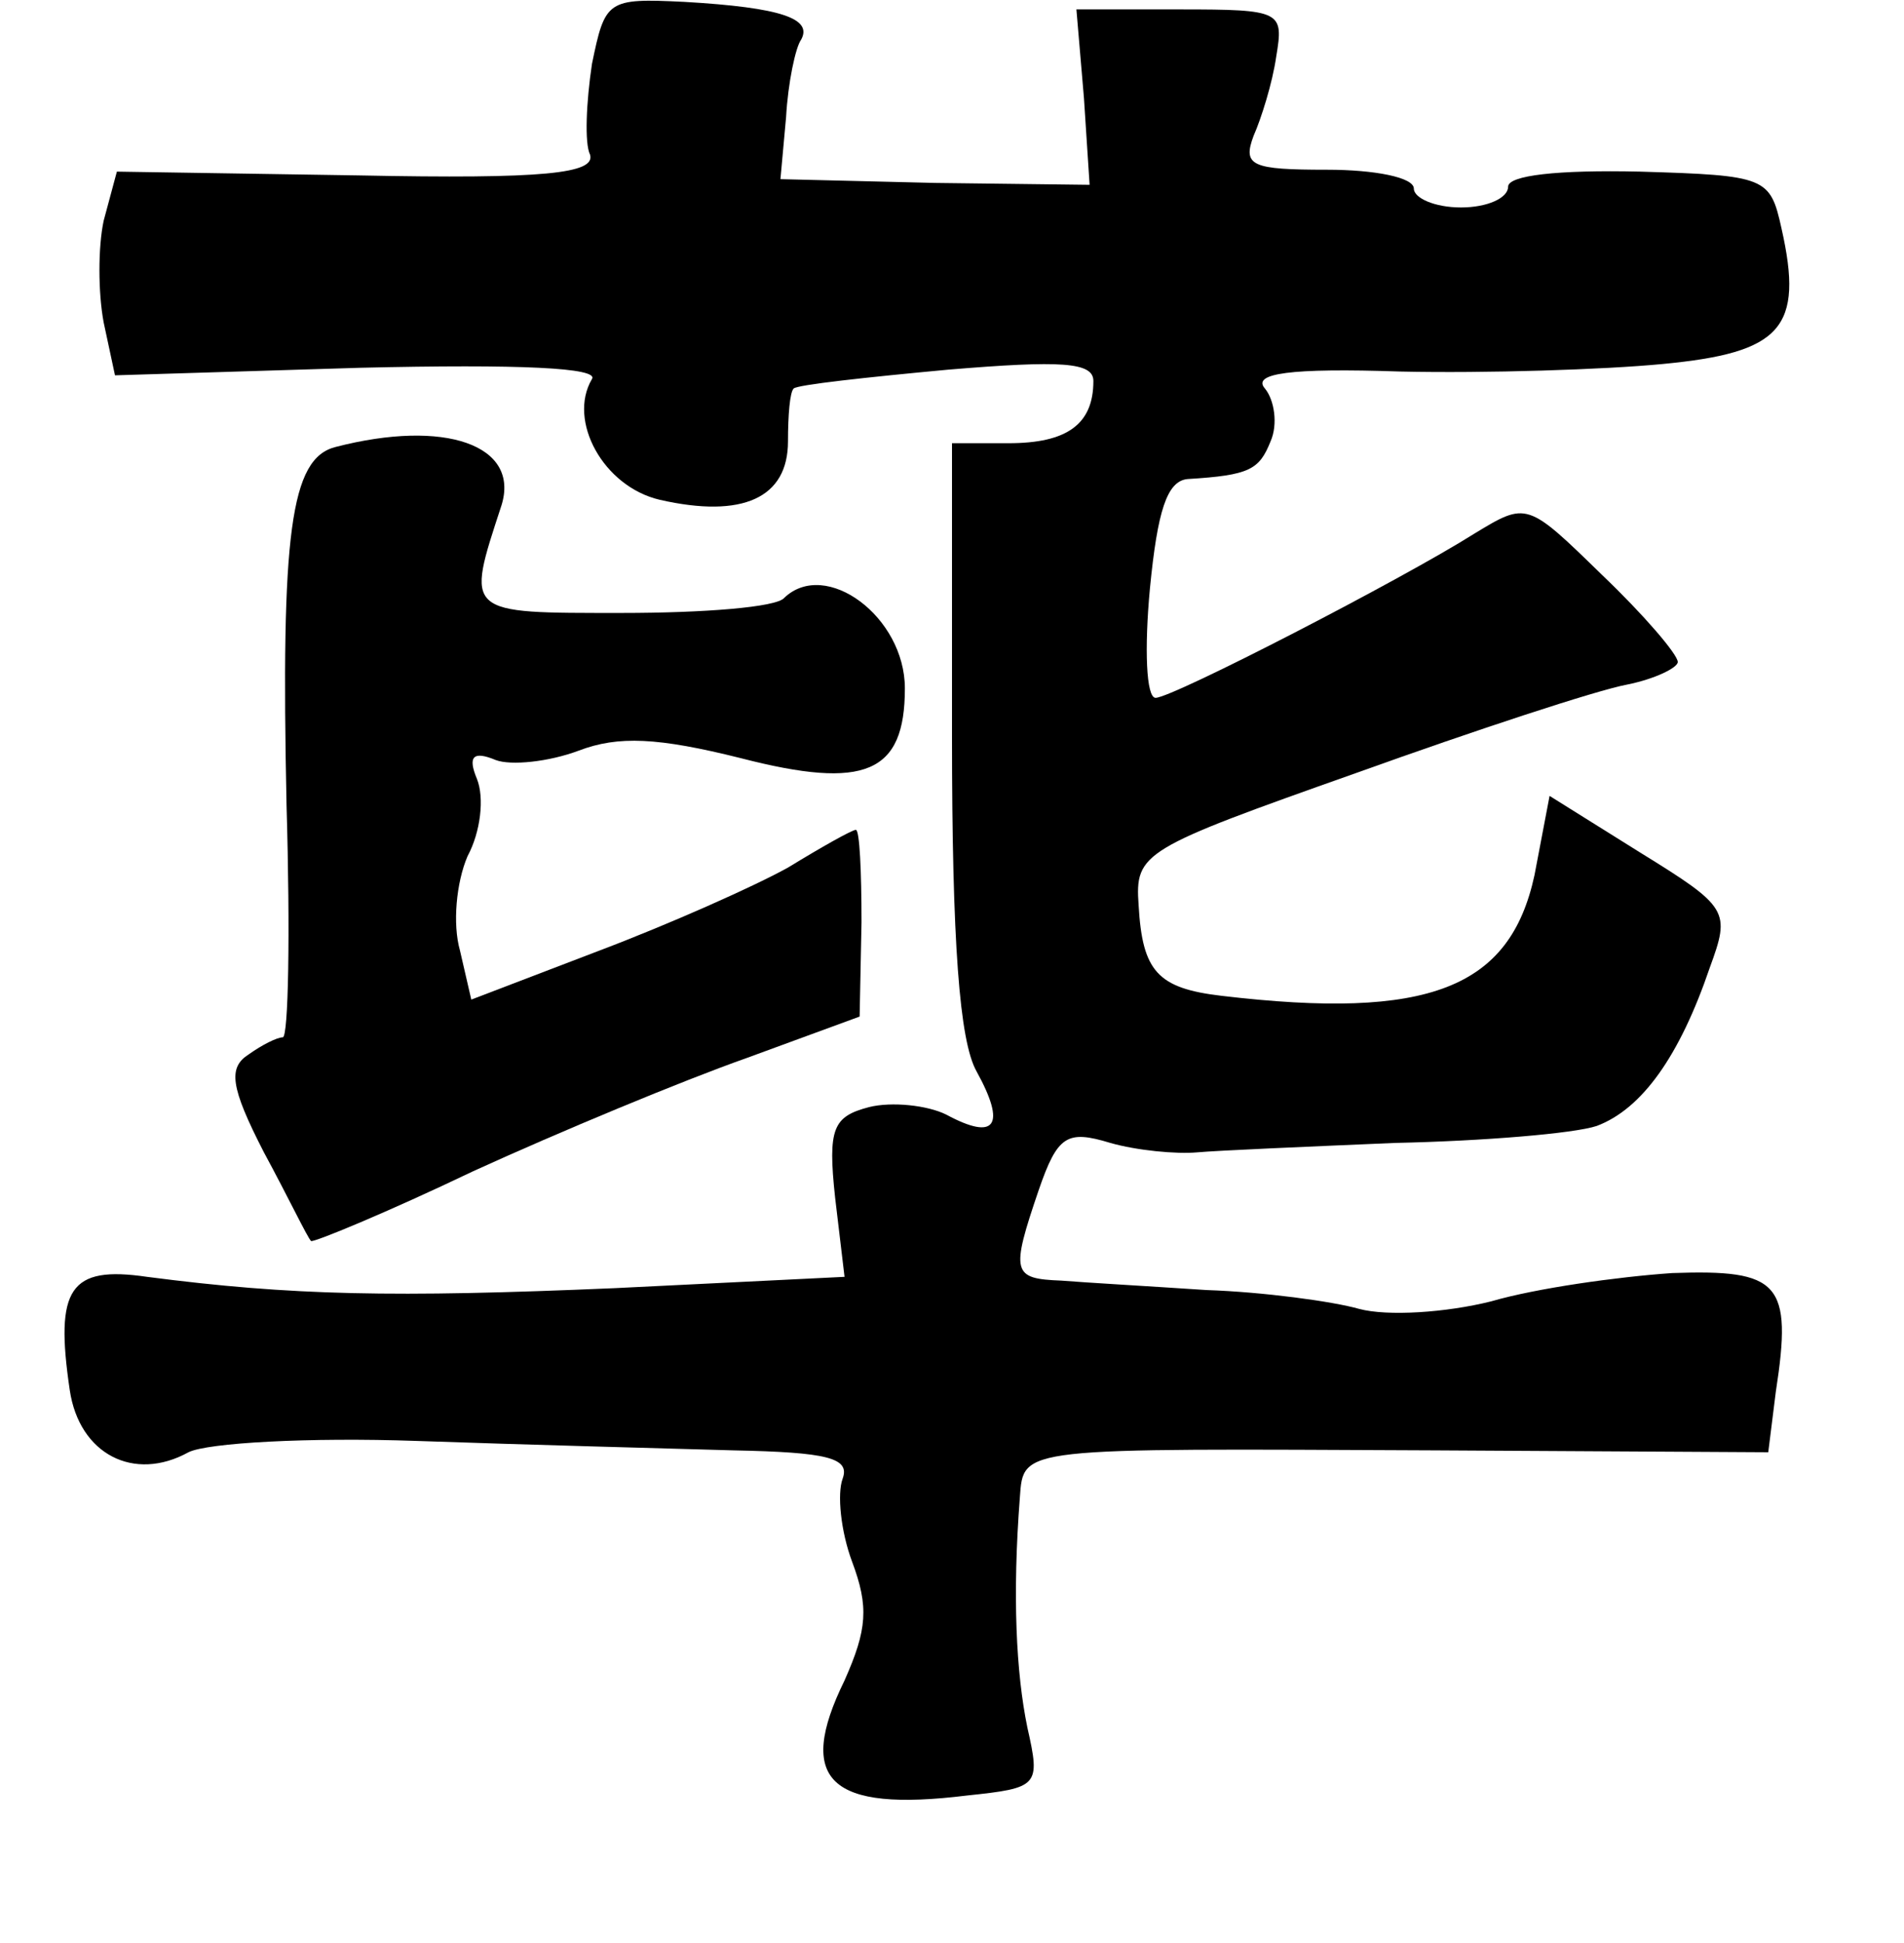<?xml version="1.0" standalone="no"?>
<!DOCTYPE svg PUBLIC "-//W3C//DTD SVG 20010904//EN"
 "http://www.w3.org/TR/2001/REC-SVG-20010904/DTD/svg10.dtd">
<svg version="1.0" xmlns="http://www.w3.org/2000/svg"
 width="101pt" height="103pt" viewBox="0 0 101 103"
 preserveAspectRatio="xMidYMid meet">
<g transform="translate(0,103) scale(0.1,-0.1)"
fill="#000000" stroke="none">
<path d="M314 996 c-3 -20 -4 -42 -1 -48 3 -10 -24 -13 -123 -11 l-128 2 -7
-26 c-3 -14 -3 -38 0 -54 l6 -28 130 4 c85 2 127 0 123 -6 -13 -22 6 -57 36
-64 44 -10 68 1 68 31 0 14 1 26 3 28 2 2 39 6 82 10 60 5 77 4 77 -6 0 -23
-14 -33 -45 -33 l-30 0 0 -155 c0 -110 4 -162 13 -178 16 -29 10 -37 -16 -23
-10 5 -29 7 -41 4 -19 -5 -22 -11 -18 -48 l5 -42 -122 -6 c-117 -5 -171 -4
-248 6 -41 6 -49 -6 -41 -60 5 -34 34 -49 63 -33 10 5 64 8 121 6 57 -2 133
-4 168 -5 50 -1 62 -4 58 -15 -3 -8 -1 -28 5 -44 9 -24 8 -36 -4 -63 -26 -53
-8 -70 65 -61 38 4 39 5 32 36 -6 29 -8 70 -4 122 2 27 -1 26 220 25 l177 -1
4 32 c9 58 2 65 -55 63 -29 -2 -72 -8 -96 -15 -24 -6 -55 -8 -70 -4 -14 4 -51
9 -81 10 -30 2 -65 4 -77 5 -26 1 -27 4 -12 48 10 29 15 32 38 25 14 -4 35 -6
46 -5 11 1 58 3 105 5 47 1 95 5 107 9 24 9 44 37 60 84 11 30 10 32 -37 61
l-48 30 -8 -42 c-13 -60 -56 -77 -166 -64 -34 4 -42 13 -44 48 -2 28 2 30 115
70 64 23 128 44 144 47 15 3 27 9 27 12 0 4 -18 25 -40 46 -40 39 -40 39 -68
22 -38 -24 -160 -87 -169 -87 -5 0 -6 26 -3 58 4 41 9 57 20 58 33 2 38 5 44
20 4 9 2 22 -3 28 -7 8 13 11 72 9 45 -1 108 1 139 4 63 6 75 19 63 72 -6 27
-8 28 -75 30 -44 1 -70 -2 -70 -8 0 -6 -11 -11 -25 -11 -14 0 -25 5 -25 10 0
6 -21 10 -46 10 -40 0 -45 2 -39 18 4 9 10 28 12 42 4 24 3 25 -51 25 l-55 0
4 -47 3 -46 -82 1 -82 2 3 33 c1 18 5 37 8 41 6 11 -10 17 -62 20 -41 2 -42 1
-49 -33z"/>
<path d="M178 793 c-24 -6 -29 -46 -26 -190 2 -68 1 -123 -2 -123 -3 0 -11 -4
-18 -9 -11 -7 -10 -17 8 -52 13 -24 23 -45 25 -47 1 -1 40 15 86 37 46 21 111
48 145 60 l60 22 1 50 c0 27 -1 49 -3 49 -2 0 -18 -9 -36 -20 -18 -10 -63 -30
-100 -44 l-68 -26 -6 26 c-4 14 -2 36 4 50 7 13 9 31 5 41 -5 12 -2 15 10 10
8 -3 28 -1 44 5 21 8 42 7 86 -4 66 -17 87 -8 87 37 0 38 -42 69 -64 48 -4 -5
-43 -8 -86 -8 -84 0 -83 -1 -64 57 10 32 -30 46 -88 31z"/>
</g>
</svg>
